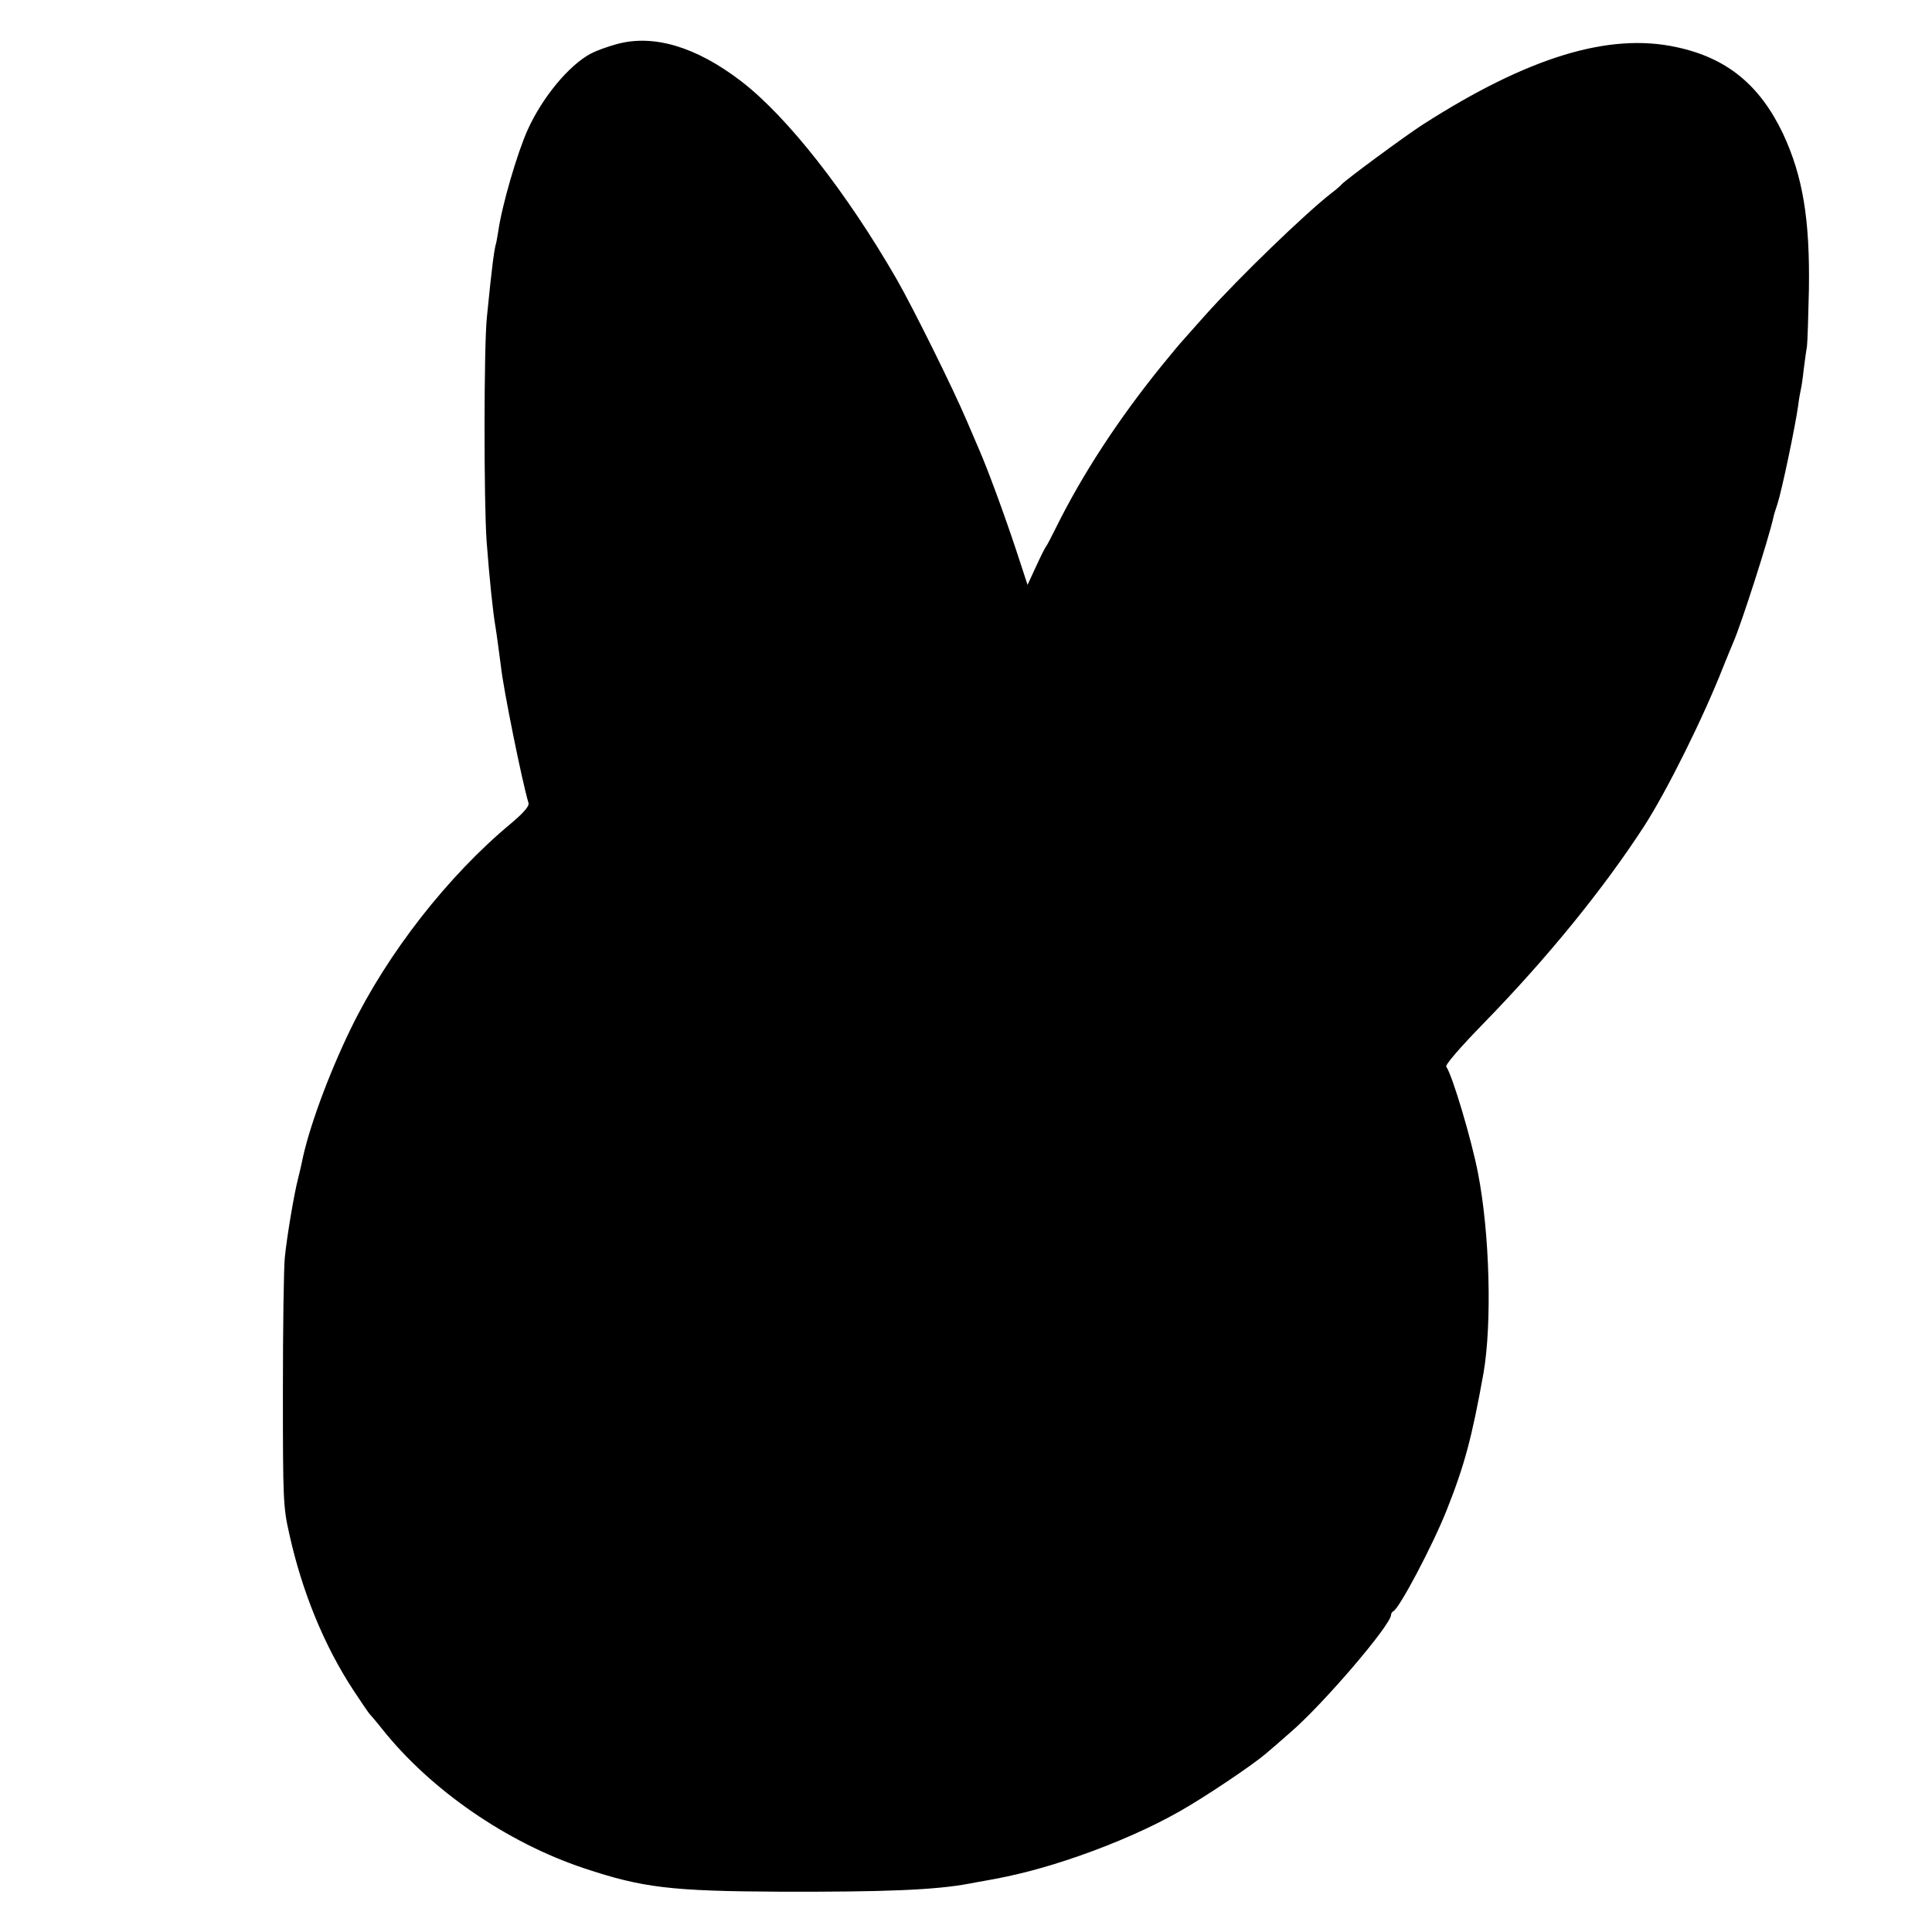 <?xml version="1.0" standalone="no"?>
<!DOCTYPE svg PUBLIC "-//W3C//DTD SVG 20010904//EN"
 "http://www.w3.org/TR/2001/REC-SVG-20010904/DTD/svg10.dtd">
<svg version="1.0" xmlns="http://www.w3.org/2000/svg"
 width="700pt" height="700pt" viewBox="0 0 700 700"
 preserveAspectRatio="xMidYMid meet">
<g transform="translate(0,700) scale(0.1,-0.1)"
fill="#000000" stroke="none">
<path d="M2234 6840 c-33 -9 -74 -24 -93 -34 -79 -42 -175 -157 -229 -276 -38
-84 -94 -276 -107 -370 -4 -24 -8 -47 -10 -50 -1 -3 -6 -32 -10 -65 -8 -65 -8
-68 -21 -195 -11 -106 -11 -668 -1 -810 10 -133 23 -259 32 -310 3 -15 17
-122 20 -145 9 -83 77 -419 100 -495 3 -11 -19 -36 -63 -73 -229 -190 -448
-471 -580 -742 -82 -168 -155 -368 -178 -485 -3 -14 -9 -41 -14 -60 -14 -53
-40 -207 -48 -285 -4 -38 -7 -257 -7 -485 0 -392 1 -421 23 -517 46 -209 126
-405 233 -568 29 -44 55 -82 58 -85 3 -3 24 -27 46 -55 176 -221 452 -411 731
-504 213 -71 316 -83 712 -85 376 -1 560 6 682 29 14 3 39 7 55 10 116 20 219
47 343 90 132 46 262 103 364 161 91 51 265 168 313 209 17 14 57 49 90 78
119 102 365 390 365 426 0 5 4 11 8 13 21 8 143 239 193 365 65 163 92 264
134 498 31 179 23 505 -20 725 -23 120 -94 358 -115 385 -5 6 51 71 136 158
232 238 433 486 580 712 84 130 216 396 288 580 16 39 32 79 37 90 28 64 127
372 144 449 2 10 9 33 15 50 16 49 65 283 75 356 3 25 8 52 10 60 2 8 7 40 10
70 4 30 9 69 12 85 2 17 5 109 7 205 4 255 -22 412 -94 566 -84 176 -203 274
-385 313 -245 54 -539 -36 -921 -281 -65 -42 -282 -202 -294 -217 -3 -4 -18
-17 -35 -30 -92 -71 -335 -305 -460 -445 -38 -43 -75 -84 -80 -90 -6 -6 -40
-47 -76 -91 -157 -194 -287 -393 -382 -585 -18 -36 -34 -67 -37 -70 -3 -3 -19
-35 -36 -72 l-31 -67 -40 122 c-44 133 -104 296 -135 367 -11 25 -31 72 -45
105 -52 122 -195 410 -254 513 -182 316 -397 590 -564 718 -163 125 -318 171
-451 134z"/>
</g>
</svg>
